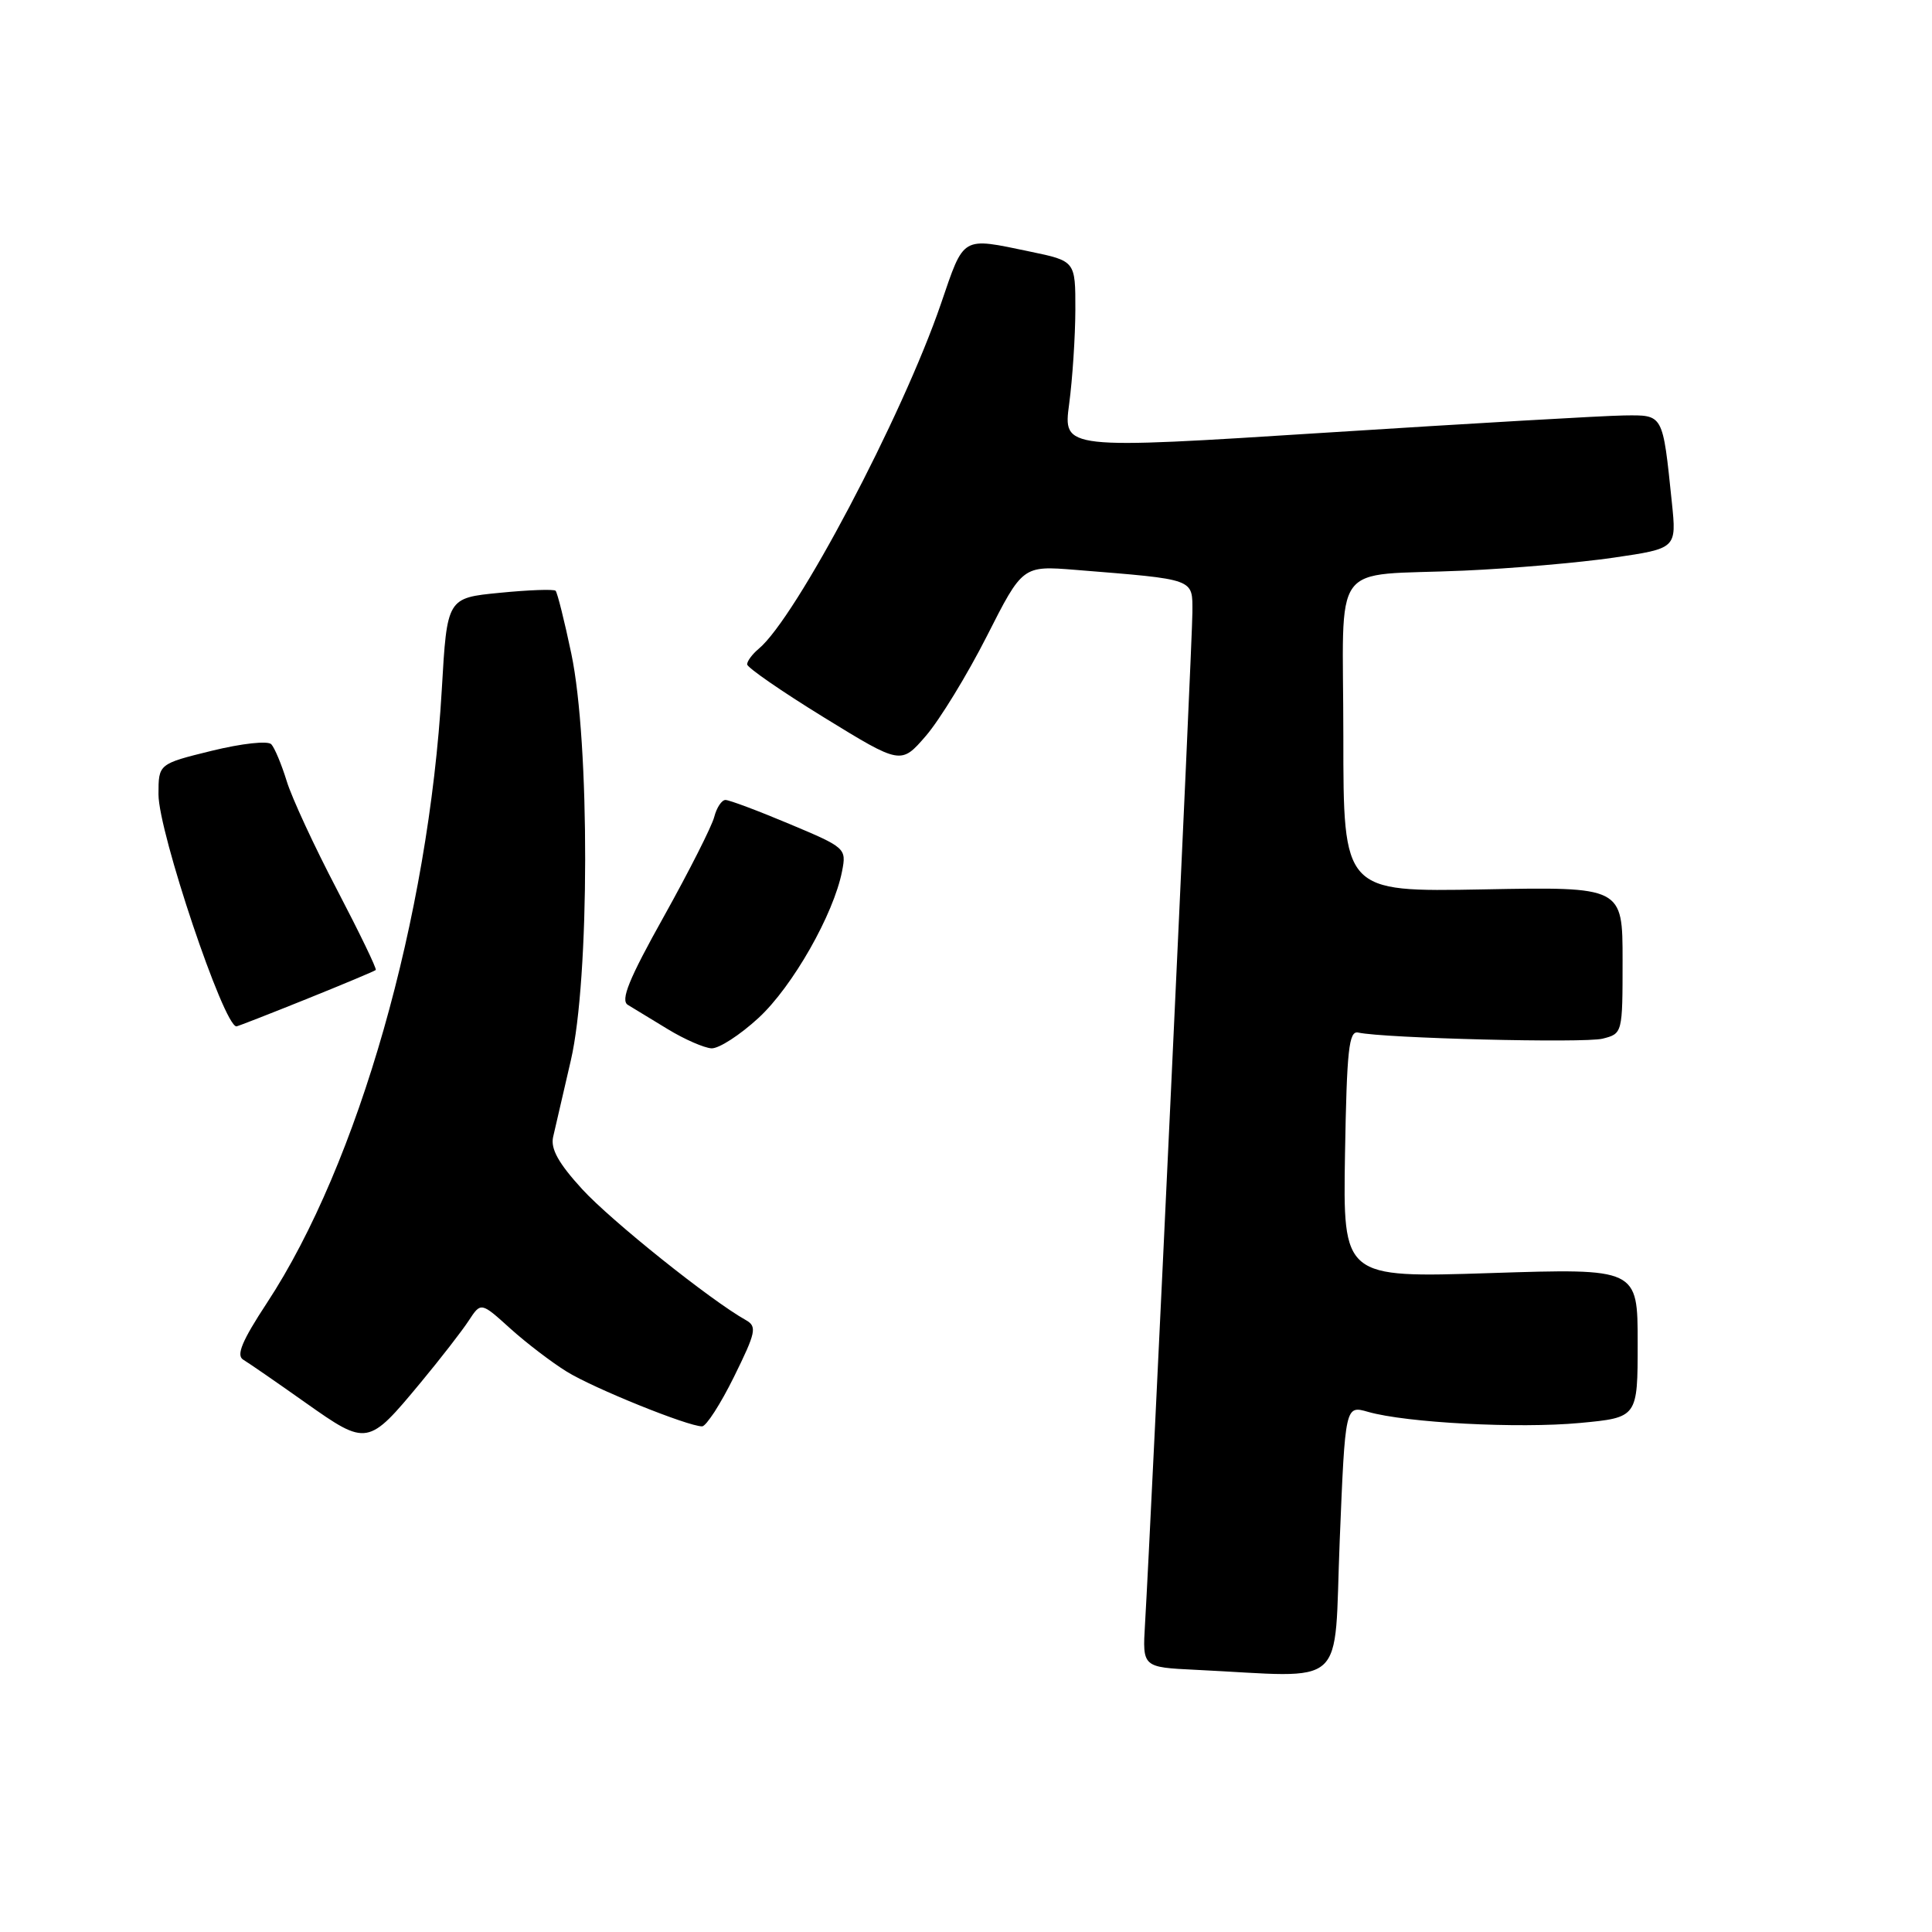 <?xml version="1.0" encoding="UTF-8" standalone="no"?>
<!DOCTYPE svg PUBLIC "-//W3C//DTD SVG 1.1//EN" "http://www.w3.org/Graphics/SVG/1.1/DTD/svg11.dtd" >
<svg xmlns="http://www.w3.org/2000/svg" xmlns:xlink="http://www.w3.org/1999/xlink" version="1.1" viewBox="0 0 256 256">
 <g >
 <path fill="currentColor"
d=" M 177.52 204.11 C 178.25 186.21 178.25 186.21 181.28 187.08 C 186.34 188.53 201.22 189.31 209.35 188.55 C 217.00 187.83 217.00 187.83 217.00 177.95 C 217.00 168.06 217.00 168.06 197.47 168.69 C 177.95 169.32 177.95 169.32 178.22 152.91 C 178.46 139.07 178.73 136.55 179.97 136.82 C 183.40 137.58 209.92 138.24 212.35 137.63 C 214.99 136.96 215.00 136.93 215.00 127.23 C 215.00 117.50 215.00 117.50 196.50 117.85 C 178.00 118.19 178.00 118.19 178.00 97.61 C 178.00 73.61 175.96 76.41 194.00 75.61 C 200.32 75.33 209.25 74.56 213.83 73.89 C 222.16 72.67 222.16 72.67 221.53 66.58 C 220.30 54.73 220.44 54.99 215.17 55.05 C 212.60 55.08 194.83 56.11 175.68 57.33 C 140.86 59.55 140.86 59.55 141.67 53.52 C 142.11 50.21 142.48 44.60 142.49 41.05 C 142.50 34.59 142.50 34.59 136.50 33.34 C 127.33 31.43 127.79 31.16 124.68 40.25 C 119.56 55.19 105.47 81.88 100.53 85.97 C 99.69 86.67 99.00 87.60 99.00 88.03 C 99.00 88.45 103.58 91.62 109.19 95.07 C 119.38 101.33 119.38 101.33 122.70 97.49 C 124.52 95.37 128.15 89.44 130.76 84.30 C 135.50 74.95 135.50 74.95 142.50 75.51 C 158.54 76.81 158.00 76.61 158.00 81.14 C 158.00 84.82 152.51 201.98 151.72 215.21 C 151.38 220.92 151.38 220.92 158.44 221.26 C 178.86 222.25 176.71 224.18 177.52 204.11 Z  M 55.74 183.20 C 58.36 180.04 61.23 176.34 62.11 174.99 C 63.73 172.52 63.73 172.52 67.61 176.03 C 69.75 177.96 73.12 180.53 75.10 181.75 C 78.67 183.96 91.15 189.00 93.03 189.00 C 93.57 189.00 95.48 186.04 97.26 182.43 C 100.18 176.51 100.33 175.77 98.83 174.92 C 94.18 172.32 80.98 161.76 77.15 157.58 C 74.01 154.15 72.94 152.23 73.29 150.66 C 73.56 149.47 74.62 144.90 75.64 140.50 C 78.14 129.73 78.18 98.39 75.70 86.60 C 74.79 82.26 73.85 78.52 73.62 78.28 C 73.38 78.05 70.05 78.17 66.22 78.55 C 59.24 79.23 59.24 79.23 58.54 91.37 C 56.79 121.54 47.48 154.20 35.38 172.63 C 32.08 177.65 31.27 179.58 32.22 180.16 C 32.92 180.58 36.65 183.15 40.49 185.87 C 48.65 191.63 48.76 191.61 55.74 183.20 Z  M 100.52 134.87 C 105.02 130.72 110.47 121.14 111.58 115.43 C 112.17 112.41 112.05 112.30 104.61 109.18 C 100.45 107.43 96.63 106.00 96.13 106.00 C 95.63 106.00 94.96 107.01 94.64 108.25 C 94.32 109.49 91.32 115.42 87.97 121.43 C 83.33 129.73 82.19 132.54 83.19 133.15 C 83.91 133.59 86.30 135.04 88.50 136.38 C 90.70 137.72 93.30 138.85 94.27 138.91 C 95.25 138.96 98.06 137.14 100.52 134.87 Z  M 40.56 132.40 C 45.48 130.42 49.63 128.68 49.79 128.53 C 49.95 128.38 47.63 123.59 44.65 117.88 C 41.66 112.17 38.66 105.70 37.99 103.50 C 37.31 101.30 36.40 99.11 35.95 98.62 C 35.50 98.13 32.08 98.50 28.07 99.48 C 21.00 101.22 21.00 101.22 21.00 105.26 C 21.00 110.26 29.65 136.00 31.33 136.00 C 31.49 136.00 35.64 134.38 40.56 132.40 Z "/>
</g>
</svg>